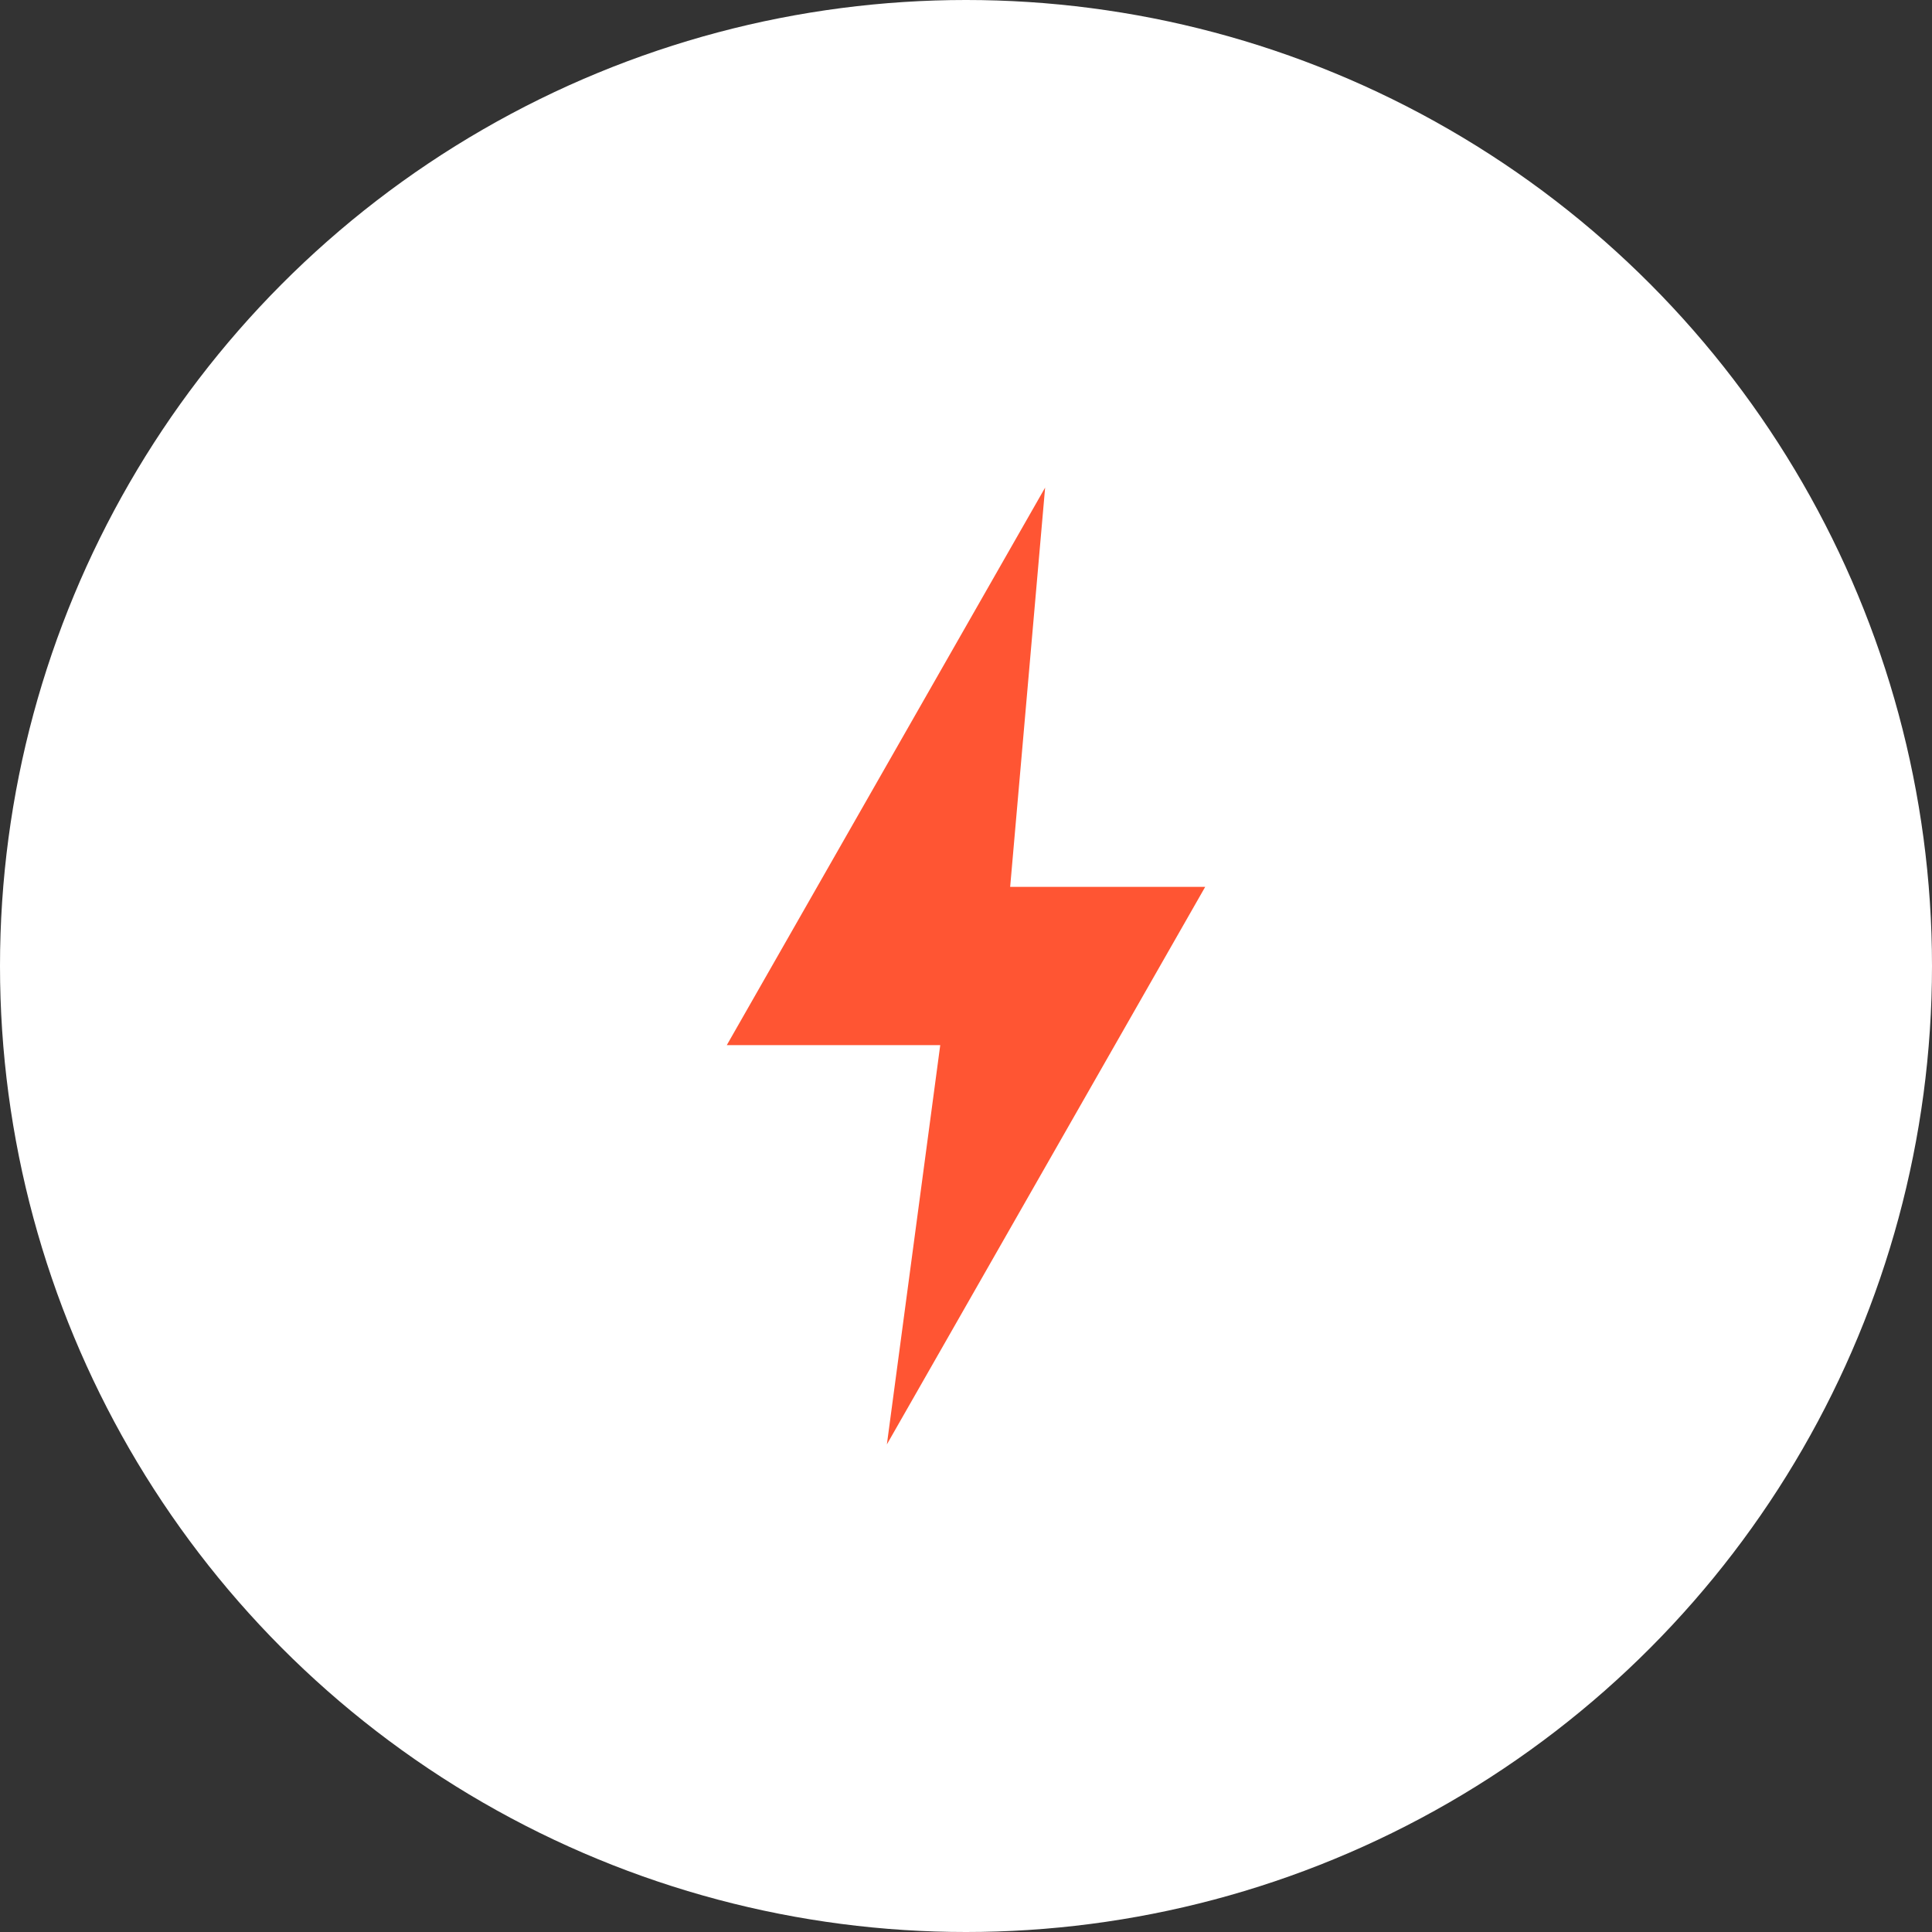 <?xml version="1.0" encoding="utf-8"?>
<!-- Generator: Adobe Illustrator 24.3.0, SVG Export Plug-In . SVG Version: 6.00 Build 0)  -->
<svg version="1.1" id="Layer_1" xmlns="http://www.w3.org/2000/svg" xmlns:xlink="http://www.w3.org/1999/xlink" x="0px" y="0px"
	 viewBox="0 0 105 105" style="enable-background:new 0 0 105 105;" xml:space="preserve">
<rect x="0" y="0" width="105" height="105" fill="#333333" stroke="none"/>
<style type="text/css">
	.st0{fill:#FFFFFF;}
	.st1{fill-rule:evenodd;clip-rule:evenodd;fill:#FF5533;}
</style>
<circle id="ellipse" class="st0" cx="52.5" cy="52.5" r="52.5"/>
<g id="icon" transform="translate(41.5 30.5)">
	<path id="Path_134" class="st1" d="M24,17.7H13.4L15.3-4L-2,26.3H9.6L6.7,48L24,17.7z"/>
</g>
</svg>

